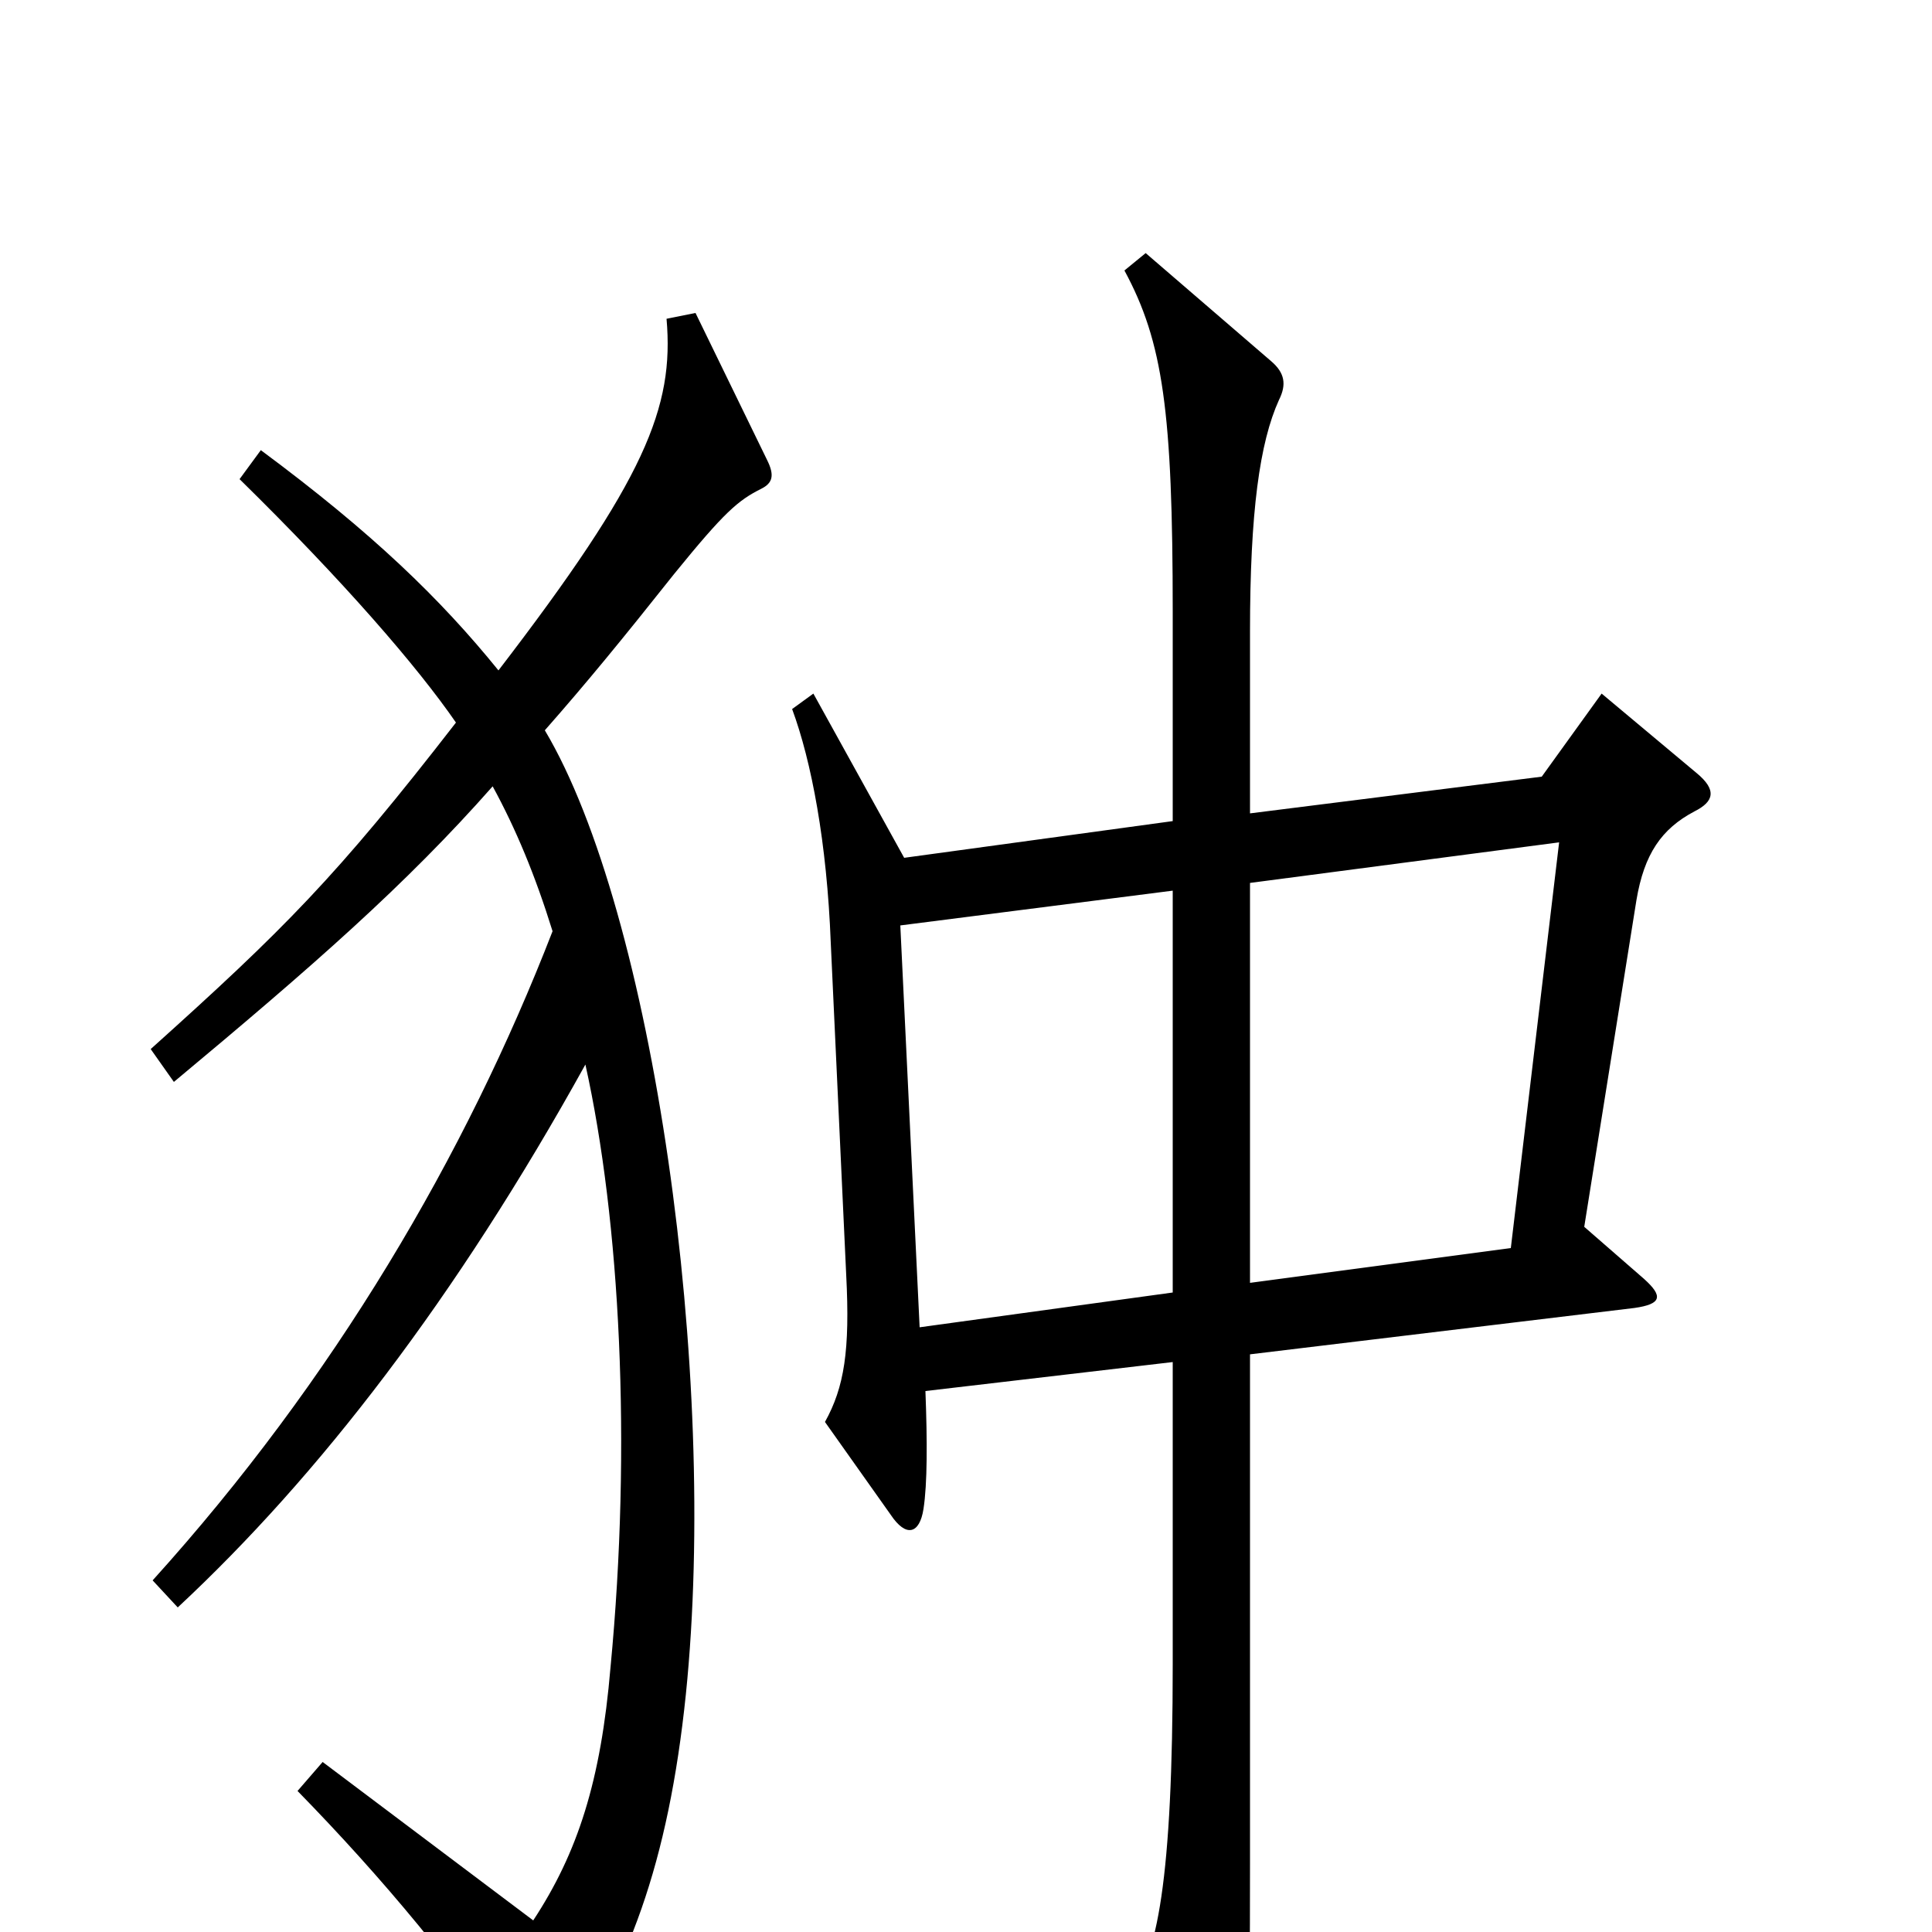 <svg xmlns="http://www.w3.org/2000/svg" viewBox="0 -1000 1000 1000">
	<path fill="#000000" d="M878 -600L829 -641L798 -598L647 -579V-673C647 -735 652 -771 662 -793C666 -801 665 -807 658 -813L593 -869L582 -860C602 -823 607 -787 607 -683V-575L468 -556L421 -641L410 -633C420 -606 428 -564 430 -512L438 -340C440 -301 437 -282 427 -264L461 -216C469 -204 476 -206 478 -219C480 -232 480 -254 479 -280L607 -295V-139C607 -27 599 14 584 31L625 97C635 112 642 111 644 94C646 78 647 56 647 -35V-299L846 -323C860 -325 861 -329 851 -338L820 -365L847 -534C851 -558 860 -571 877 -580C887 -585 889 -591 878 -600ZM397 -762L360 -838L345 -835C349 -789 334 -752 258 -653C228 -690 193 -724 135 -767L124 -752C178 -699 216 -655 236 -626C174 -546 147 -519 78 -457L90 -440C162 -500 210 -542 255 -593C267 -571 277 -547 286 -518C241 -402 173 -286 79 -182L92 -168C165 -236 236 -328 303 -449C321 -368 327 -252 316 -137C311 -78 299 -41 276 -6L167 -88L154 -73C198 -28 238 20 272 71C277 80 283 79 288 72C325 21 346 -36 355 -123C372 -289 338 -528 282 -622C304 -647 322 -669 349 -703C375 -735 382 -741 394 -747C400 -750 401 -754 397 -762ZM807 -564L782 -354L647 -336V-543ZM607 -331L476 -313L466 -521L607 -539Z"/>
</svg>